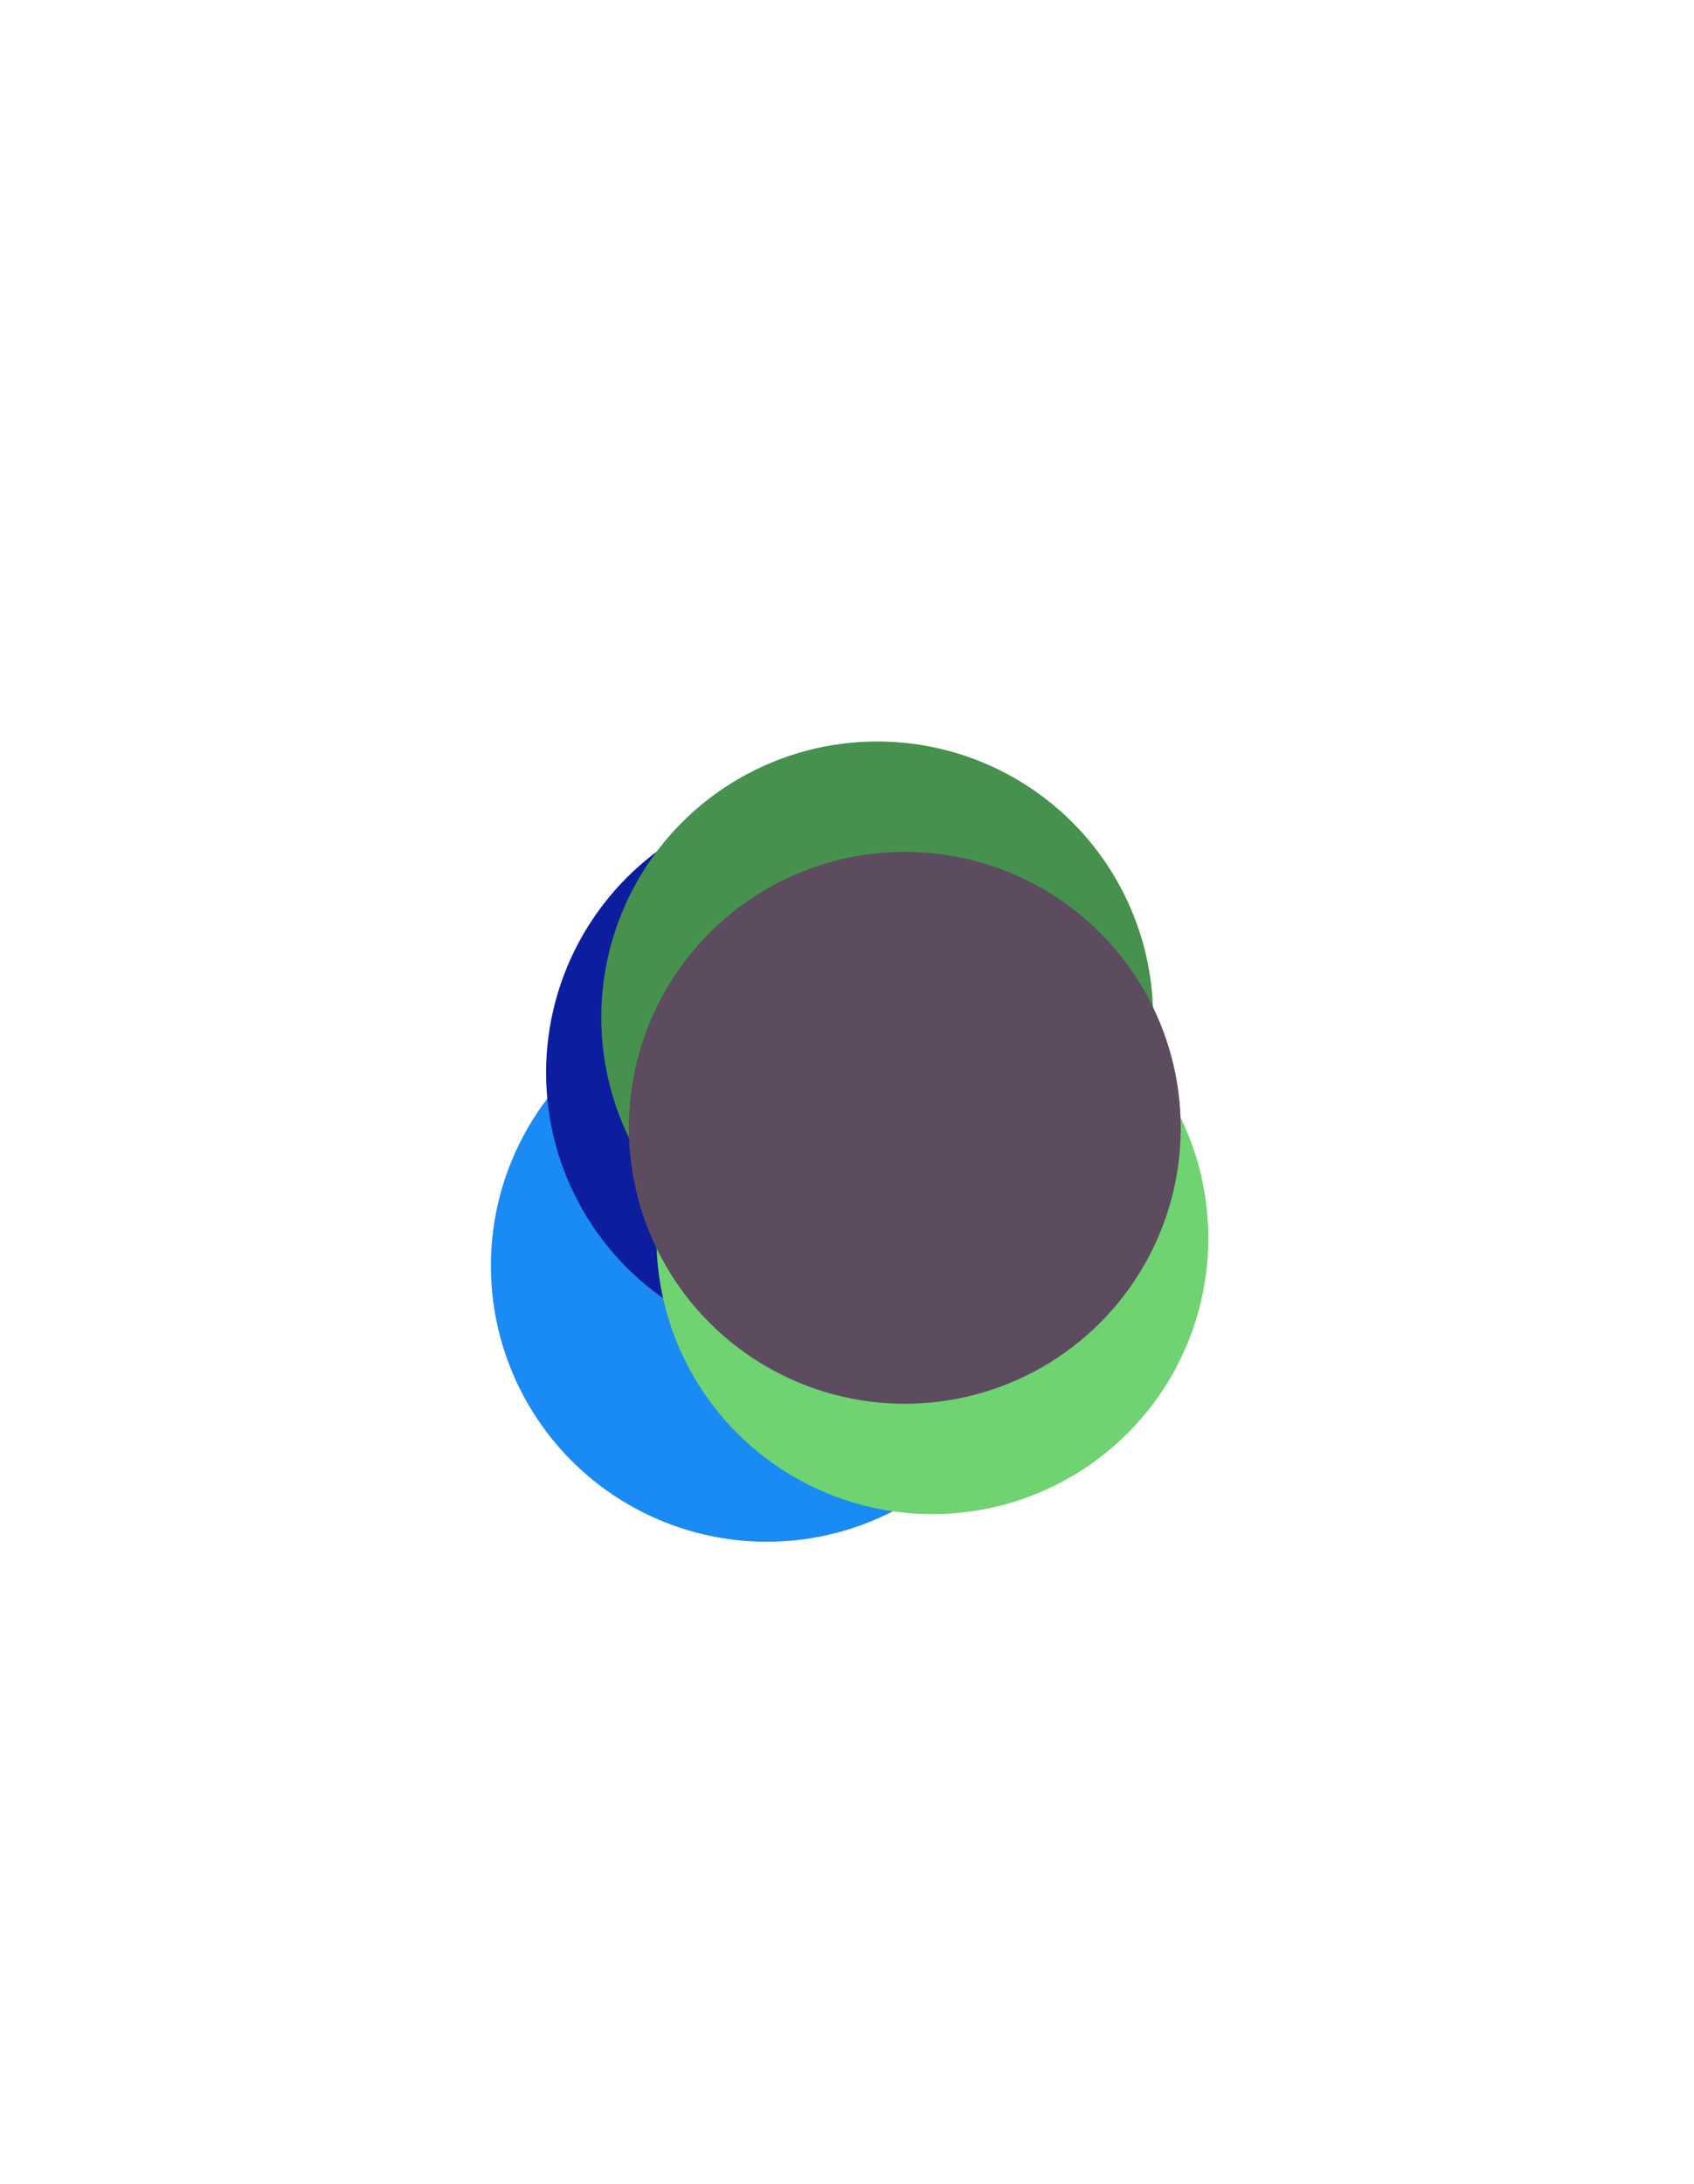 <svg viewBox="-2.679 -3.687 6.139 7.915" xmlns="http://www.w3.org/2000/svg">
<circle r="1" cx="0.1" cy="0.9" fill="#1A8AF5" data-avg-speed="13.816254" data-speed="67.3215, 0.5049299, 0.6133792, 0.41947743, 0.22198012">
  <animate attributeName="cx" dur="1.017s" repeatCount="indefinite" calcMode="discrete" values="0.1;-0.662;-0.662;-0.662;-0.663;-0.662;-0.662;-0.662;-0.662;-0.662;-0.662;-0.662;-0.662;-0.662;-0.662;-0.662;-0.662;-0.662;-0.662;-0.662;-0.662;-0.662;-0.662;-0.662;-0.662;-0.662;-0.662;-0.662;-0.662;-0.662;-0.662;-0.662;-0.662;-0.662;-0.662;-0.662;-0.662;-0.662;-0.662;-0.662;-0.662;-0.662;-0.662;-0.662;-0.662;-0.662;-0.662;-0.662;-0.662;-0.662;-0.662;-0.662;-0.662;-0.662;-0.662;-0.662;-0.662;-0.662;-0.662;-0.662;-0.662;-0.662" />
  <animate attributeName="cy" dur="1.017s" repeatCount="indefinite" calcMode="discrete" values="0.9;1.723;1.723;1.732;1.742;1.749;1.753;1.753;1.753;1.753;1.753;1.753;1.753;1.753;1.753;1.753;1.753;1.753;1.753;1.753;1.753;1.753;1.753;1.753;1.753;1.753;1.753;1.753;1.753;1.753;1.753;1.753;1.753;1.753;1.753;1.753;1.753;1.753;1.753;1.753;1.753;1.753;1.753;1.753;1.753;1.753;1.753;1.753;1.753;1.753;1.753;1.753;1.753;1.753;1.753;1.753;1.753;1.753;1.753;1.753;1.753;1.753" />
</circle>
<circle r="1" cx="0.3" cy="0.2" fill="#0C1E9E" data-avg-speed="11.48336" data-speed="53.166687, 10.103003, 3.7532847, 1.2197275, 0.43540373, 0.22205892">
  <animate attributeName="cx" dur="1.017s" repeatCount="indefinite" calcMode="discrete" values="0.3;-0.435;-0.594;-0.655;-0.675;-0.679;-0.679;-0.679;-0.679;-0.679;-0.679;-0.679;-0.679;-0.679;-0.679;-0.679;-0.679;-0.679;-0.679;-0.679;-0.679;-0.679;-0.679;-0.679;-0.679;-0.679;-0.679;-0.679;-0.679;-0.679;-0.679;-0.679;-0.679;-0.679;-0.679;-0.679;-0.679;-0.679;-0.679;-0.679;-0.679;-0.679;-0.679;-0.679;-0.679;-0.679;-0.679;-0.679;-0.679;-0.679;-0.679;-0.679;-0.679;-0.679;-0.679;-0.679;-0.679;-0.679;-0.679;-0.679;-0.679;-0.679" />
  <animate attributeName="cy" dur="1.017s" repeatCount="indefinite" calcMode="discrete" values="0.2;-0.296;-0.242;-0.227;-0.23;-0.236;-0.24;-0.24;-0.24;-0.24;-0.24;-0.24;-0.24;-0.24;-0.24;-0.24;-0.24;-0.24;-0.24;-0.24;-0.24;-0.24;-0.24;-0.24;-0.24;-0.24;-0.24;-0.24;-0.24;-0.24;-0.24;-0.24;-0.24;-0.24;-0.24;-0.24;-0.24;-0.24;-0.24;-0.24;-0.24;-0.24;-0.24;-0.24;-0.24;-0.24;-0.24;-0.24;-0.24;-0.24;-0.24;-0.24;-0.24;-0.24;-0.24;-0.24;-0.24;-0.24;-0.24;-0.24;-0.24;-0.24" />
</circle>
<circle r="1" cx="0.5" cy="0" fill="#46914E" data-avg-speed="7.4408746" data-speed="73.744804, 10.764083, 5.700117, 3.6625838, 2.6211312, 2.0271385, 1.5623626, 1.1799095, 0.8850449, 0.66378367, 0.49783796, 0.3733839, 0.28003424, 0.21002741">
  <animate attributeName="cx" dur="1.017s" repeatCount="indefinite" calcMode="discrete" values="0.5;0.739;0.819;0.842;0.842;0.834;0.827;0.821;0.816;0.813;0.81;0.808;0.807;0.806;0.805;0.805;0.805;0.805;0.805;0.805;0.805;0.805;0.805;0.805;0.805;0.805;0.805;0.805;0.805;0.805;0.805;0.805;0.805;0.805;0.805;0.805;0.805;0.805;0.805;0.805;0.805;0.805;0.805;0.805;0.805;0.805;0.805;0.805;0.805;0.805;0.805;0.805;0.805;0.805;0.805;0.805;0.805;0.805;0.805;0.805;0.805;0.805" />
  <animate attributeName="cy" dur="1.017s" repeatCount="indefinite" calcMode="discrete" values="0;-1.206;-1.366;-1.458;-1.519;-1.562;-1.595;-1.621;-1.64;-1.654;-1.665;-1.673;-1.679;-1.683;-1.687;-1.687;-1.687;-1.687;-1.687;-1.687;-1.687;-1.687;-1.687;-1.687;-1.687;-1.687;-1.687;-1.687;-1.687;-1.687;-1.687;-1.687;-1.687;-1.687;-1.687;-1.687;-1.687;-1.687;-1.687;-1.687;-1.687;-1.687;-1.687;-1.687;-1.687;-1.687;-1.687;-1.687;-1.687;-1.687;-1.687;-1.687;-1.687;-1.687;-1.687;-1.687;-1.687;-1.687;-1.687;-1.687;-1.687;-1.687" />
</circle>
<circle r="1" cx="0.7" cy="0.8" fill="#6FD371" data-avg-speed="7.157136" data-speed="66.97577, 10.519722, 7.023022, 4.610247, 3.1354976, 2.2142036, 1.6096017, 1.1918272, 0.88806355, 0.6660406, 0.49953043, 0.3746512, 0.28098485, 0.21074237">
  <animate attributeName="cx" dur="1.017s" repeatCount="indefinite" calcMode="discrete" values="0.7;1.388;1.418;1.433;1.441;1.447;1.451;1.453;1.455;1.456;1.458;1.458;1.459;1.459;1.46;1.46;1.46;1.46;1.46;1.46;1.46;1.46;1.46;1.46;1.46;1.46;1.46;1.46;1.46;1.46;1.46;1.46;1.46;1.46;1.46;1.46;1.46;1.46;1.46;1.46;1.46;1.46;1.46;1.46;1.46;1.46;1.46;1.46;1.46;1.46;1.46;1.46;1.46;1.46;1.46;1.46;1.46;1.46;1.46;1.46;1.46;1.46" />
  <animate attributeName="cy" dur="1.017s" repeatCount="indefinite" calcMode="discrete" values="0.8;1.679;1.852;1.968;2.044;2.096;2.133;2.16;2.179;2.194;2.205;2.213;2.22;2.224;2.228;2.228;2.228;2.228;2.228;2.228;2.228;2.228;2.228;2.228;2.228;2.228;2.228;2.228;2.228;2.228;2.228;2.228;2.228;2.228;2.228;2.228;2.228;2.228;2.228;2.228;2.228;2.228;2.228;2.228;2.228;2.228;2.228;2.228;2.228;2.228;2.228;2.228;2.228;2.228;2.228;2.228;2.228;2.228;2.228;2.228;2.228;2.228" />
</circle>
<circle r="1" cx="0.6" cy="0.4" fill="#5D4B5F" data-avg-speed="5.6530623" data-speed="34.17479, 4.97717, 3.123997, 1.5327966, 0.70182115, 0.33202523, 0.21797906, 0.163921">
  <animate attributeName="cx" dur="1.017s" repeatCount="indefinite" calcMode="discrete" values="0.6;1.17;1.22;1.243;1.254;1.26;1.264;1.268;1.27;1.27;1.27;1.27;1.27;1.27;1.27;1.27;1.27;1.27;1.27;1.27;1.27;1.27;1.27;1.27;1.27;1.27;1.27;1.27;1.27;1.27;1.27;1.27;1.27;1.27;1.27;1.27;1.27;1.27;1.27;1.27;1.27;1.27;1.27;1.27;1.27;1.27;1.27;1.27;1.27;1.27;1.27;1.27;1.27;1.27;1.27;1.27;1.27;1.27;1.27;1.27;1.27;1.27" />
  <animate attributeName="cy" dur="1.017s" repeatCount="indefinite" calcMode="discrete" values="0.4;0.399;0.333;0.286;0.263;0.253;0.249;0.248;0.247;0.247;0.247;0.247;0.247;0.247;0.247;0.247;0.247;0.247;0.247;0.247;0.247;0.247;0.247;0.247;0.247;0.247;0.247;0.247;0.247;0.247;0.247;0.247;0.247;0.247;0.247;0.247;0.247;0.247;0.247;0.247;0.247;0.247;0.247;0.247;0.247;0.247;0.247;0.247;0.247;0.247;0.247;0.247;0.247;0.247;0.247;0.247;0.247;0.247;0.247;0.247;0.247;0.247" />
</circle>
</svg>